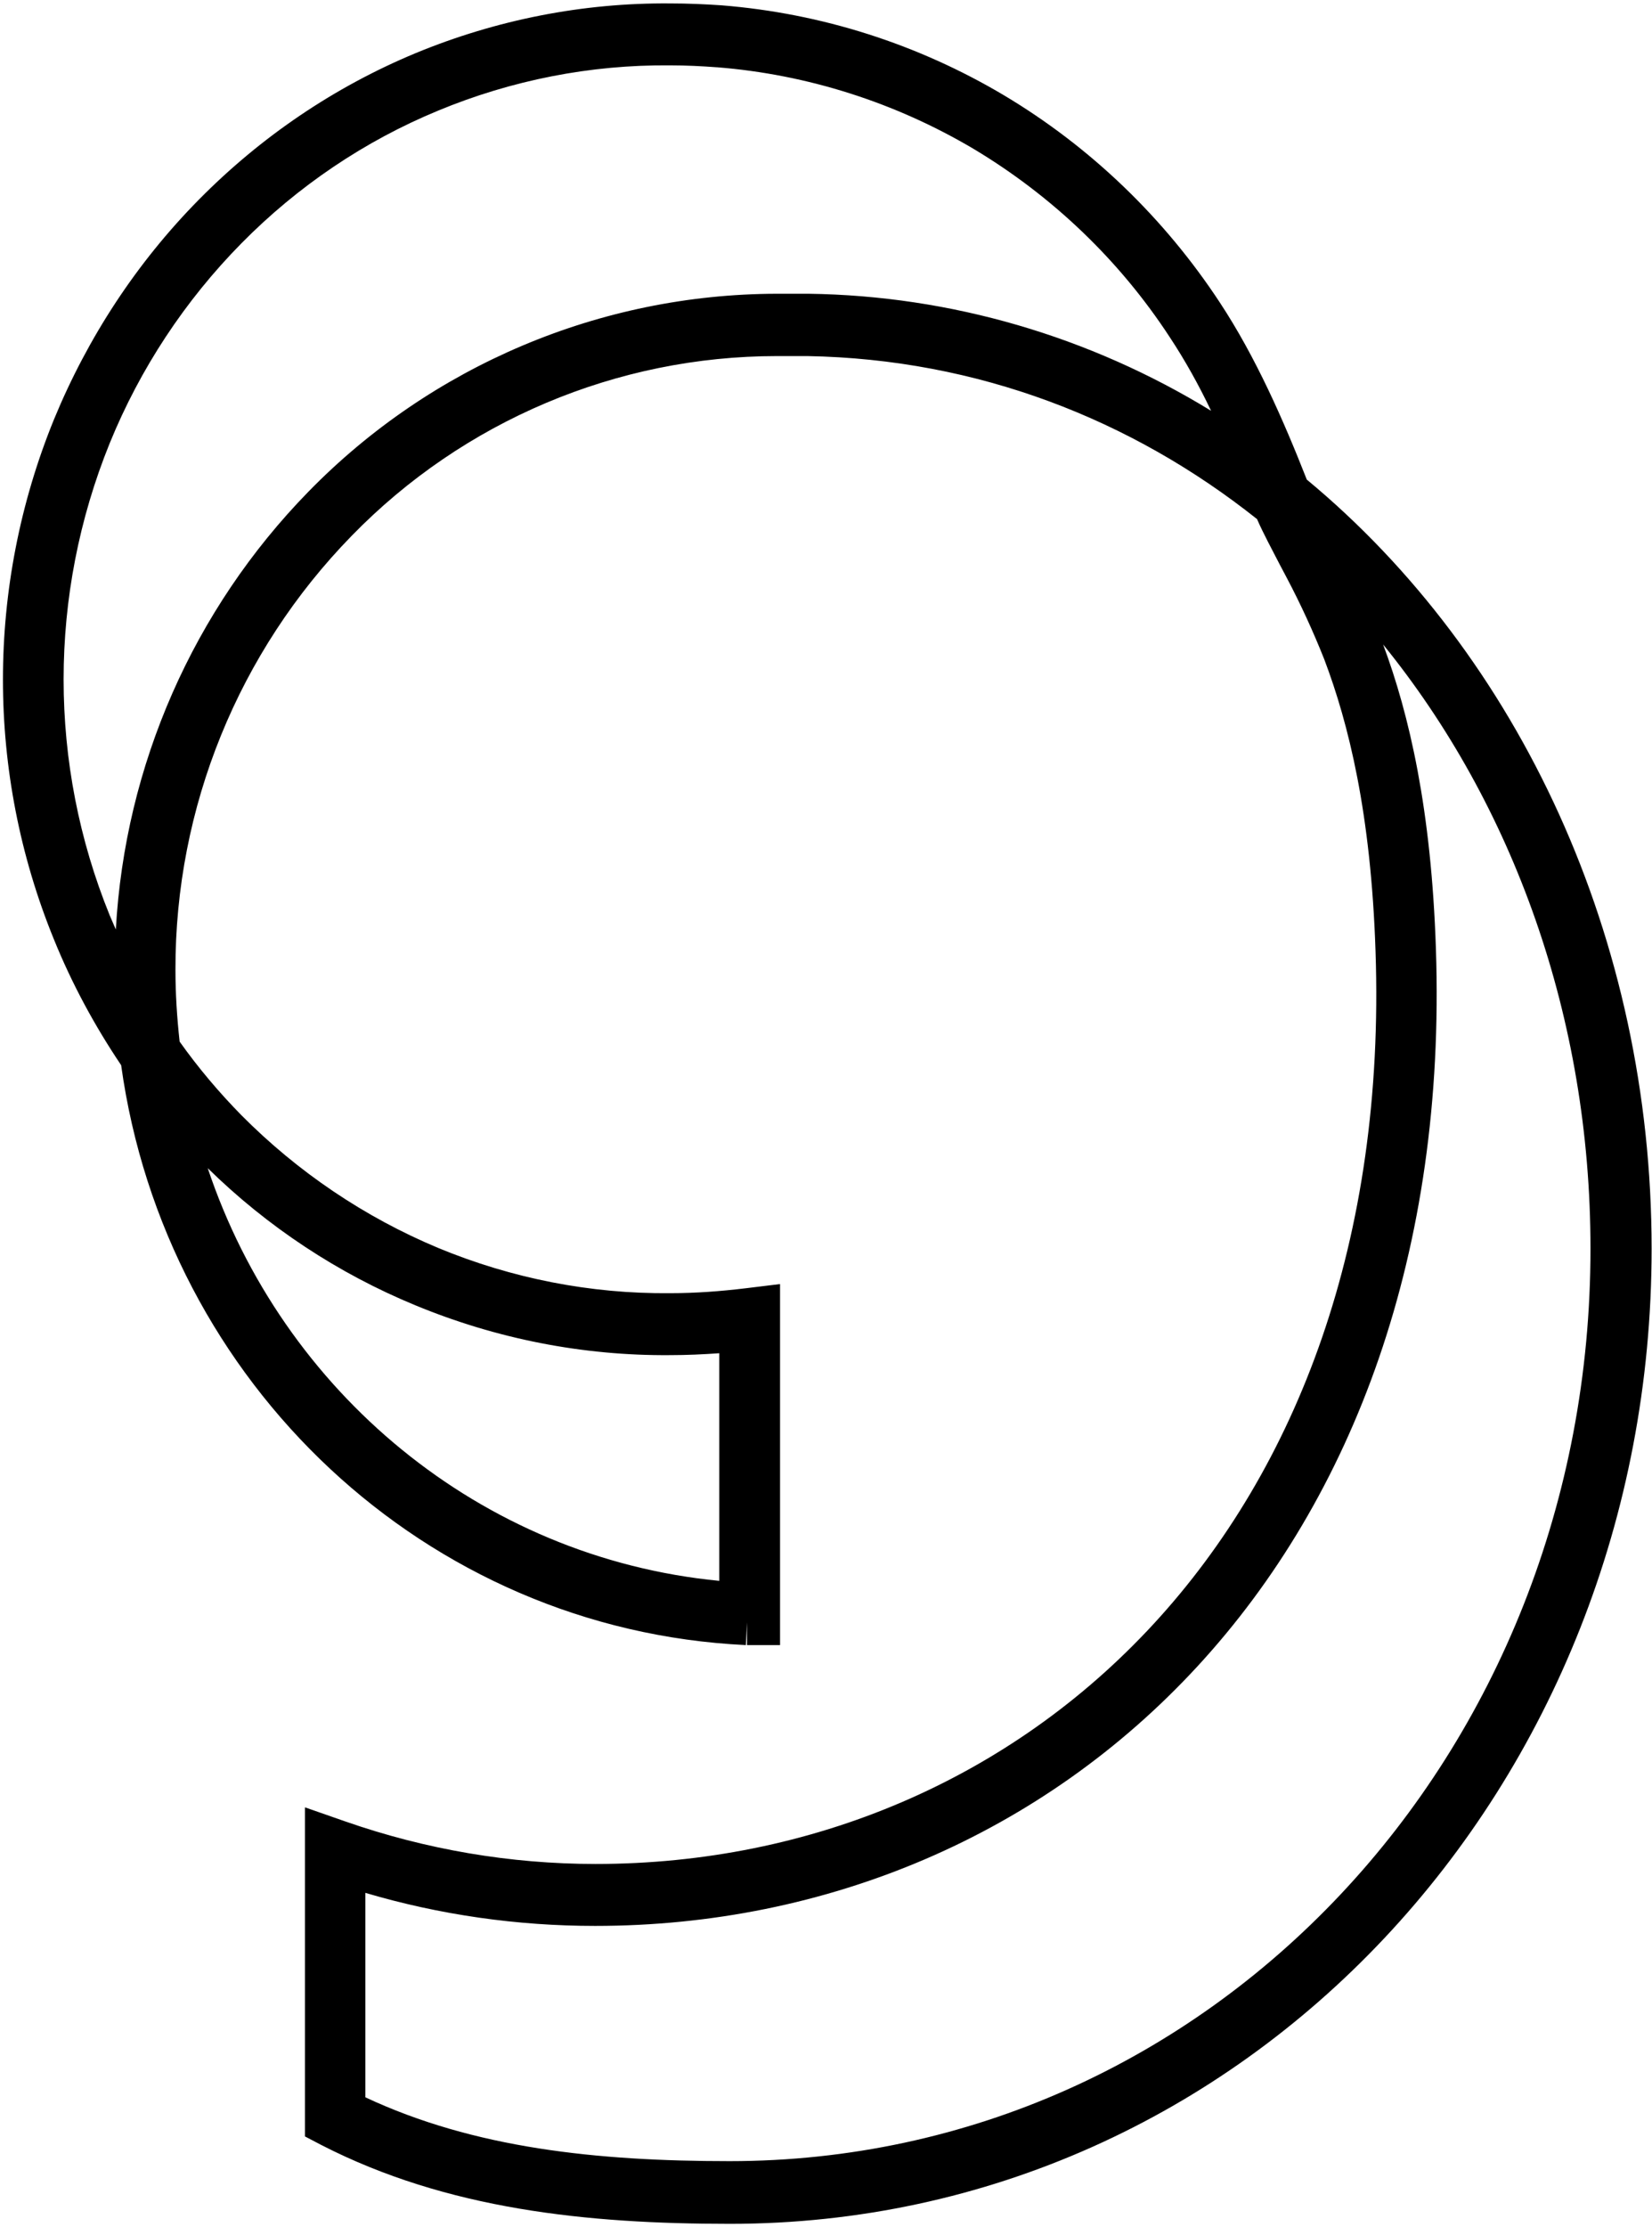 <svg width="435" height="586" viewBox="0 0 435 586" fill="none" xmlns="http://www.w3.org/2000/svg">
<path fill-rule="evenodd" clip-rule="evenodd" d="M344.1 126.201C338 110.701 330.7 94.001 321.2 79.601C306.6 57.401 287.2 38.701 264.4 25.101C241.7 11.601 216.3 3.501 190 1.401C185.6 1.101 181.1 0.901 176.5 0.901C153.5 0.701 130.7 5.201 109.4 14.001C88 22.901 68.7 36.001 52.4 52.501C36 69.101 23.1 88.801 14.2 110.401C-3.7 154.301 -3.7 203.401 14.2 247.201C18.9 258.801 24.9 269.901 31.9 280.301C43.5 364.001 112.1 428.901 196.4 432.901L196.7 426.901V432.901H205.4V337.901L196.4 339.001C189.8 339.801 183.1 340.301 176.5 340.301H176.4C155.5 340.501 134.7 336.401 115.4 328.401C96 320.301 78.4 308.401 63.6 293.501C57.7 287.501 52.2 281.001 47.3 274.101C46.6 267.801 46.2 261.501 46.2 255.201C46.1 212.501 62.8 171.501 92.6 141.001C122 110.801 162.4 93.701 204.6 93.701H212.6C257.4 94.501 297.9 110.301 331 136.601C332.7 140.501 334.9 144.501 337 148.601L338.8 152.001C342.5 159.001 345.8 166.201 348.7 173.501C355.1 190.401 361 214.001 362.2 250.301C364.8 326.401 341.5 386.401 303.8 427.301C266.1 468.201 213.6 490.501 156.8 490.501C134.4 490.501 112.1 486.701 90.9 479.301L80.3 475.601V562.201L84.7 564.501C117.7 581.401 154.5 585.201 192.2 585.201C328.2 585.201 434.9 470.201 434.9 328.601C434.9 247.001 400.1 172.601 344.1 126.201ZM109.4 343.501C130.7 352.301 153.5 356.801 176.5 356.601C180.8 356.601 185.1 356.401 189.4 356.101V416.001C126.5 409.901 74.4 366.301 54.7 307.401C70.4 322.801 89 335.101 109.4 343.501ZM212.9 77.301H204.5C158.1 77.401 113.6 96.201 81.2 129.401C50.9 160.401 32.9 201.401 30.5 244.601C30 243.401 29.4 242.101 28.9 240.901C12.7 201.101 12.7 156.501 28.9 116.601C36.9 97.001 48.7 79.101 63.6 64.001C78.4 49.001 96 37.101 115.4 29.101C134.7 21.101 155.5 17.001 176.4 17.201H176.5C180.6 17.201 184.7 17.401 188.7 17.701H188.8C212.7 19.601 235.8 27.001 256.4 39.201C277.1 51.601 294.8 68.501 308 88.701L310.5 87.001L308 88.701C312.1 94.901 315.7 101.401 318.9 108.101C286.9 88.501 250.3 77.801 212.9 77.301ZM192.1 568.701C157.1 568.701 124.8 565.301 96.2 551.901V498.101C115.8 503.901 136.2 506.801 156.7 506.801C217.7 506.801 274.5 482.801 315.4 438.401C356.3 394.001 380.8 329.601 378.1 249.701C376.9 213.101 371.1 188.101 364.2 169.601C398.4 211.701 418.8 267.701 418.8 328.501C418.9 461.701 318.7 568.701 192.1 568.701Z" fill="black"/>
</svg>

